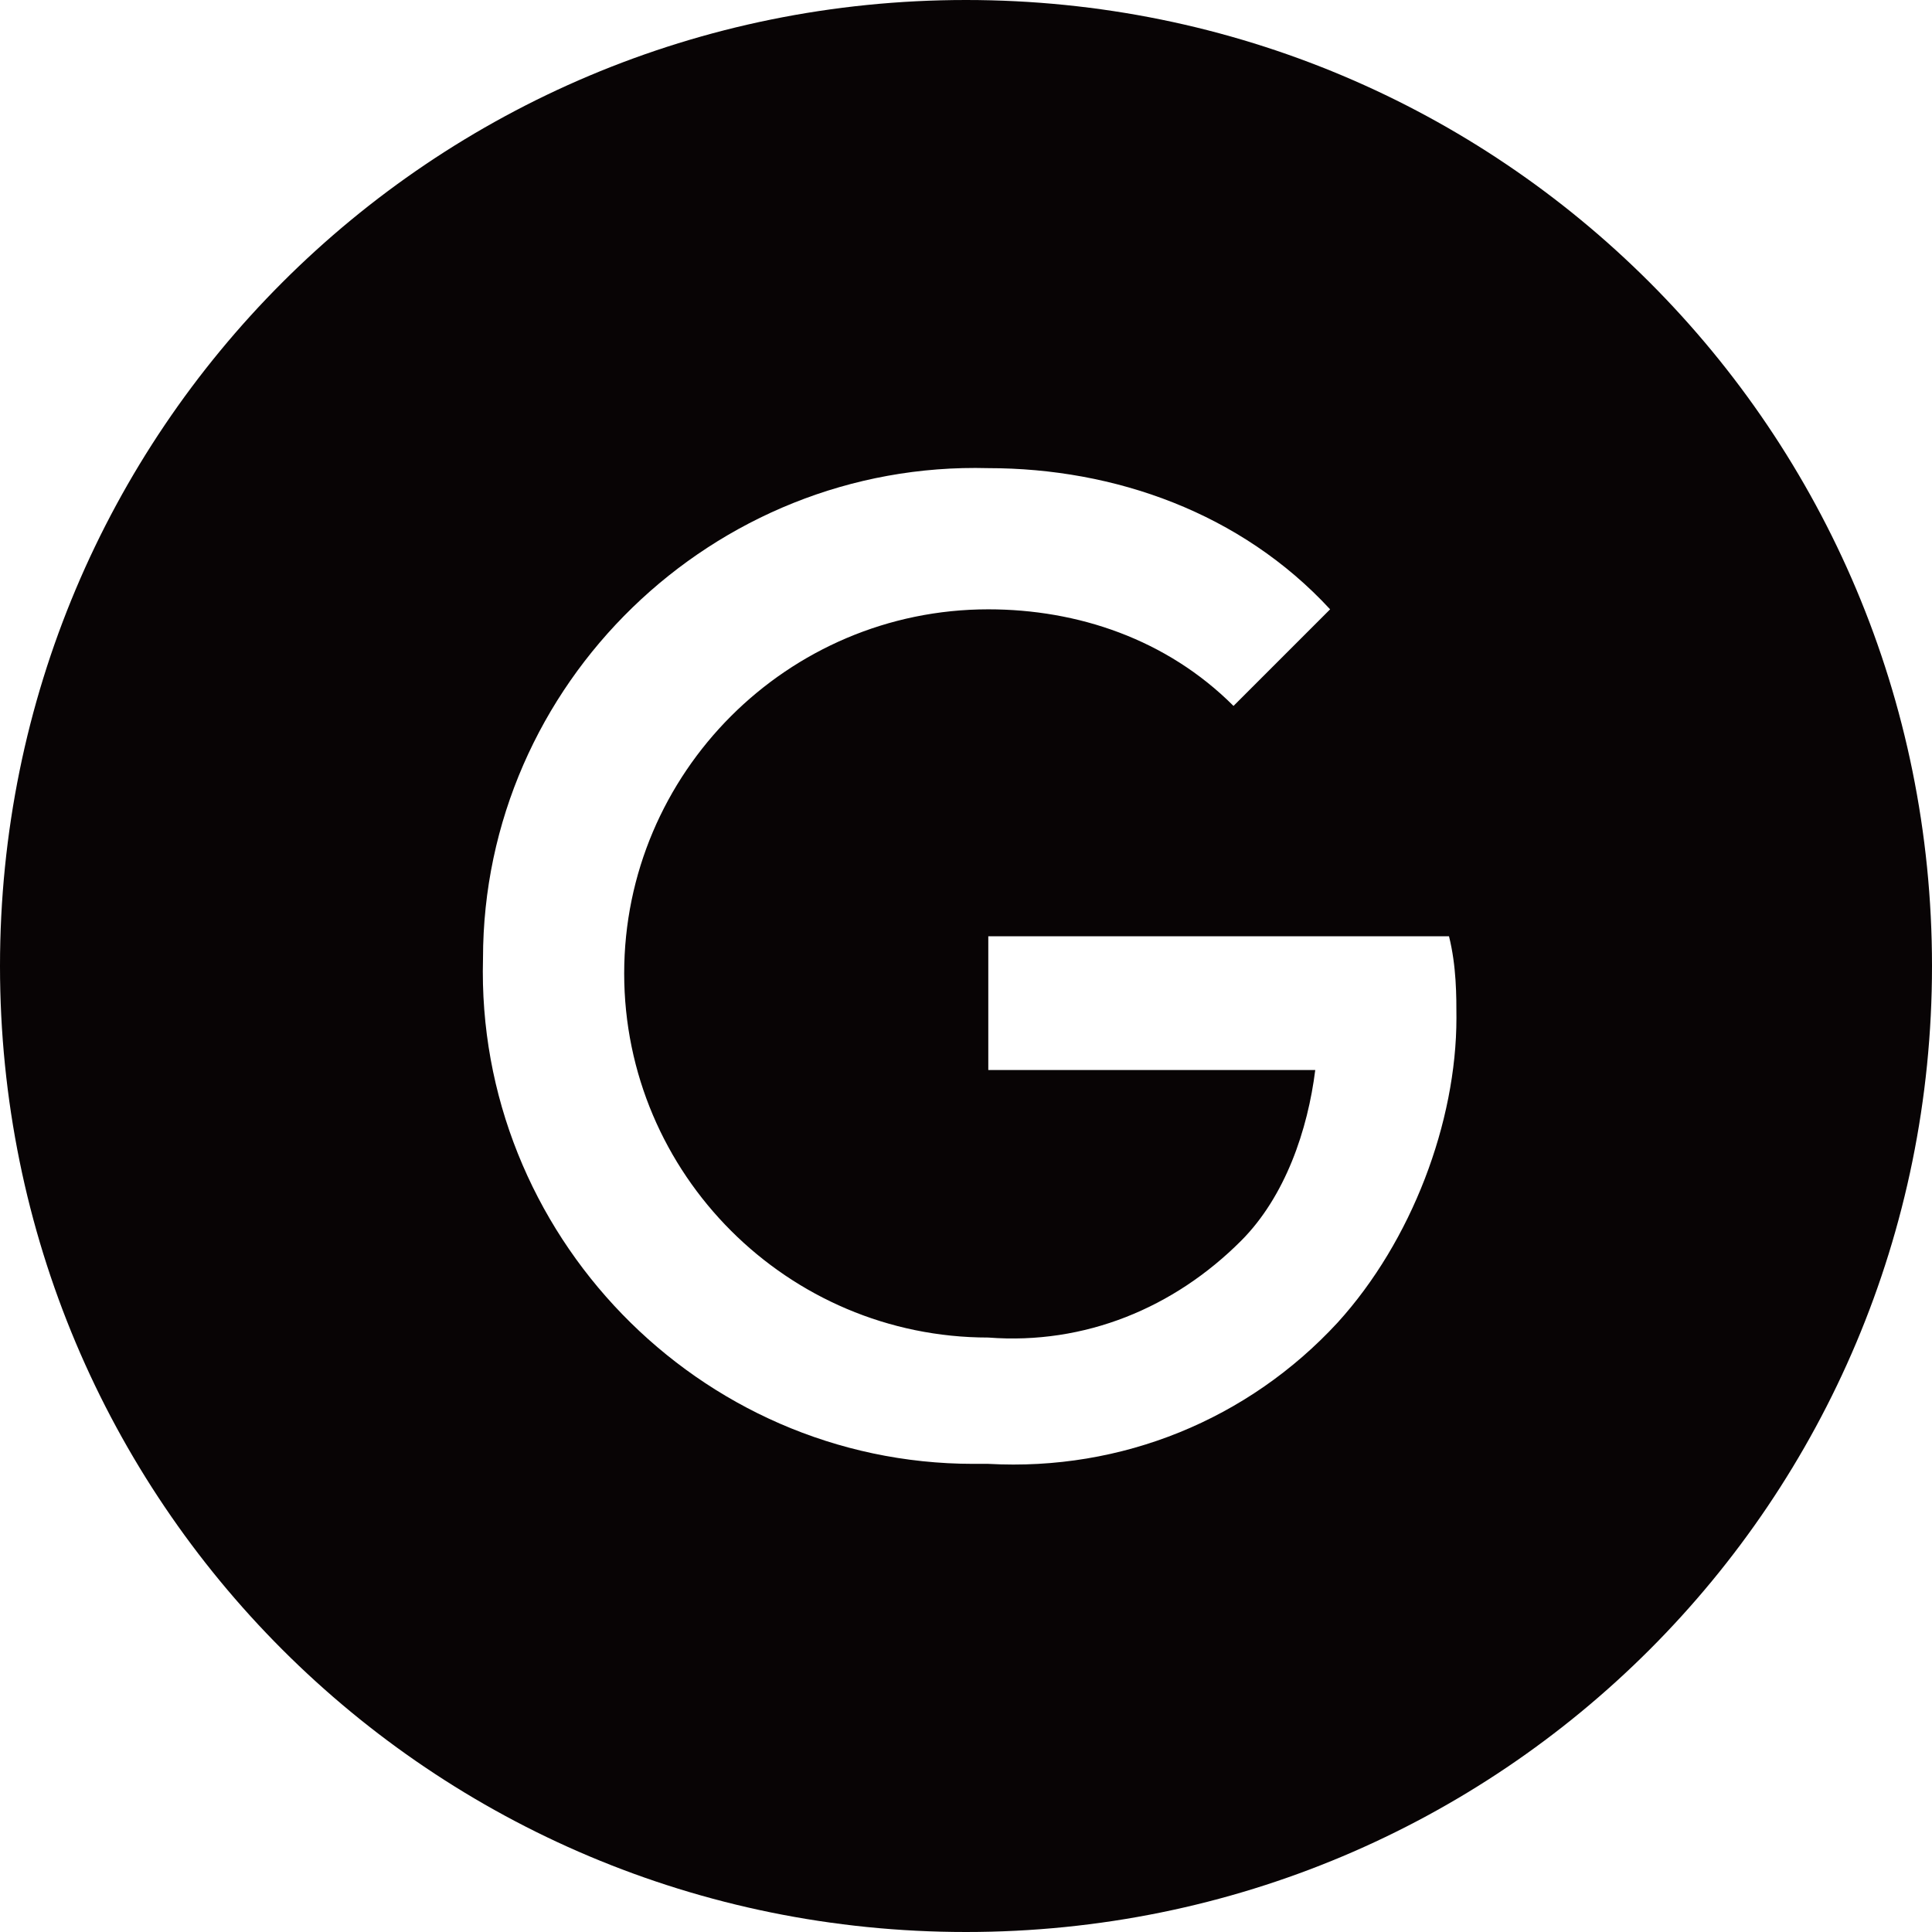 <?xml version="1.0" standalone="no"?><!DOCTYPE svg PUBLIC "-//W3C//DTD SVG 1.1//EN" "http://www.w3.org/Graphics/SVG/1.1/DTD/svg11.dtd"><svg t="1693576133568" class="icon" viewBox="0 0 1024 1024" version="1.1" xmlns="http://www.w3.org/2000/svg" p-id="2494" xmlns:xlink="http://www.w3.org/1999/xlink" width="200" height="200"><path d="M512 0C228.431 0 0 228.431 0 512s228.431 512 512 512 512-228.431 512-512S795.569 0 512 0z m196.923 701.046c-47.262 51.2-114.215 78.769-185.108 74.831h-7.877c-145.723 0-263.877-122.092-259.938-267.815 0-145.723 122.092-263.877 267.815-259.938 66.954 0 133.908 23.631 181.169 74.831l-51.2 51.2c-35.446-35.446-82.708-51.2-129.969-51.2-106.338 0-192.985 86.646-192.985 192.985s86.646 192.985 192.985 192.985c51.2 3.938 98.462-15.754 133.908-51.2 23.631-23.631 35.446-59.077 39.385-90.585h-173.292v-70.892h244.185c3.938 15.754 3.938 31.508 3.938 43.323 0 55.138-23.631 118.154-63.015 161.477z" fill="#080405" p-id="2495"></path></svg>
